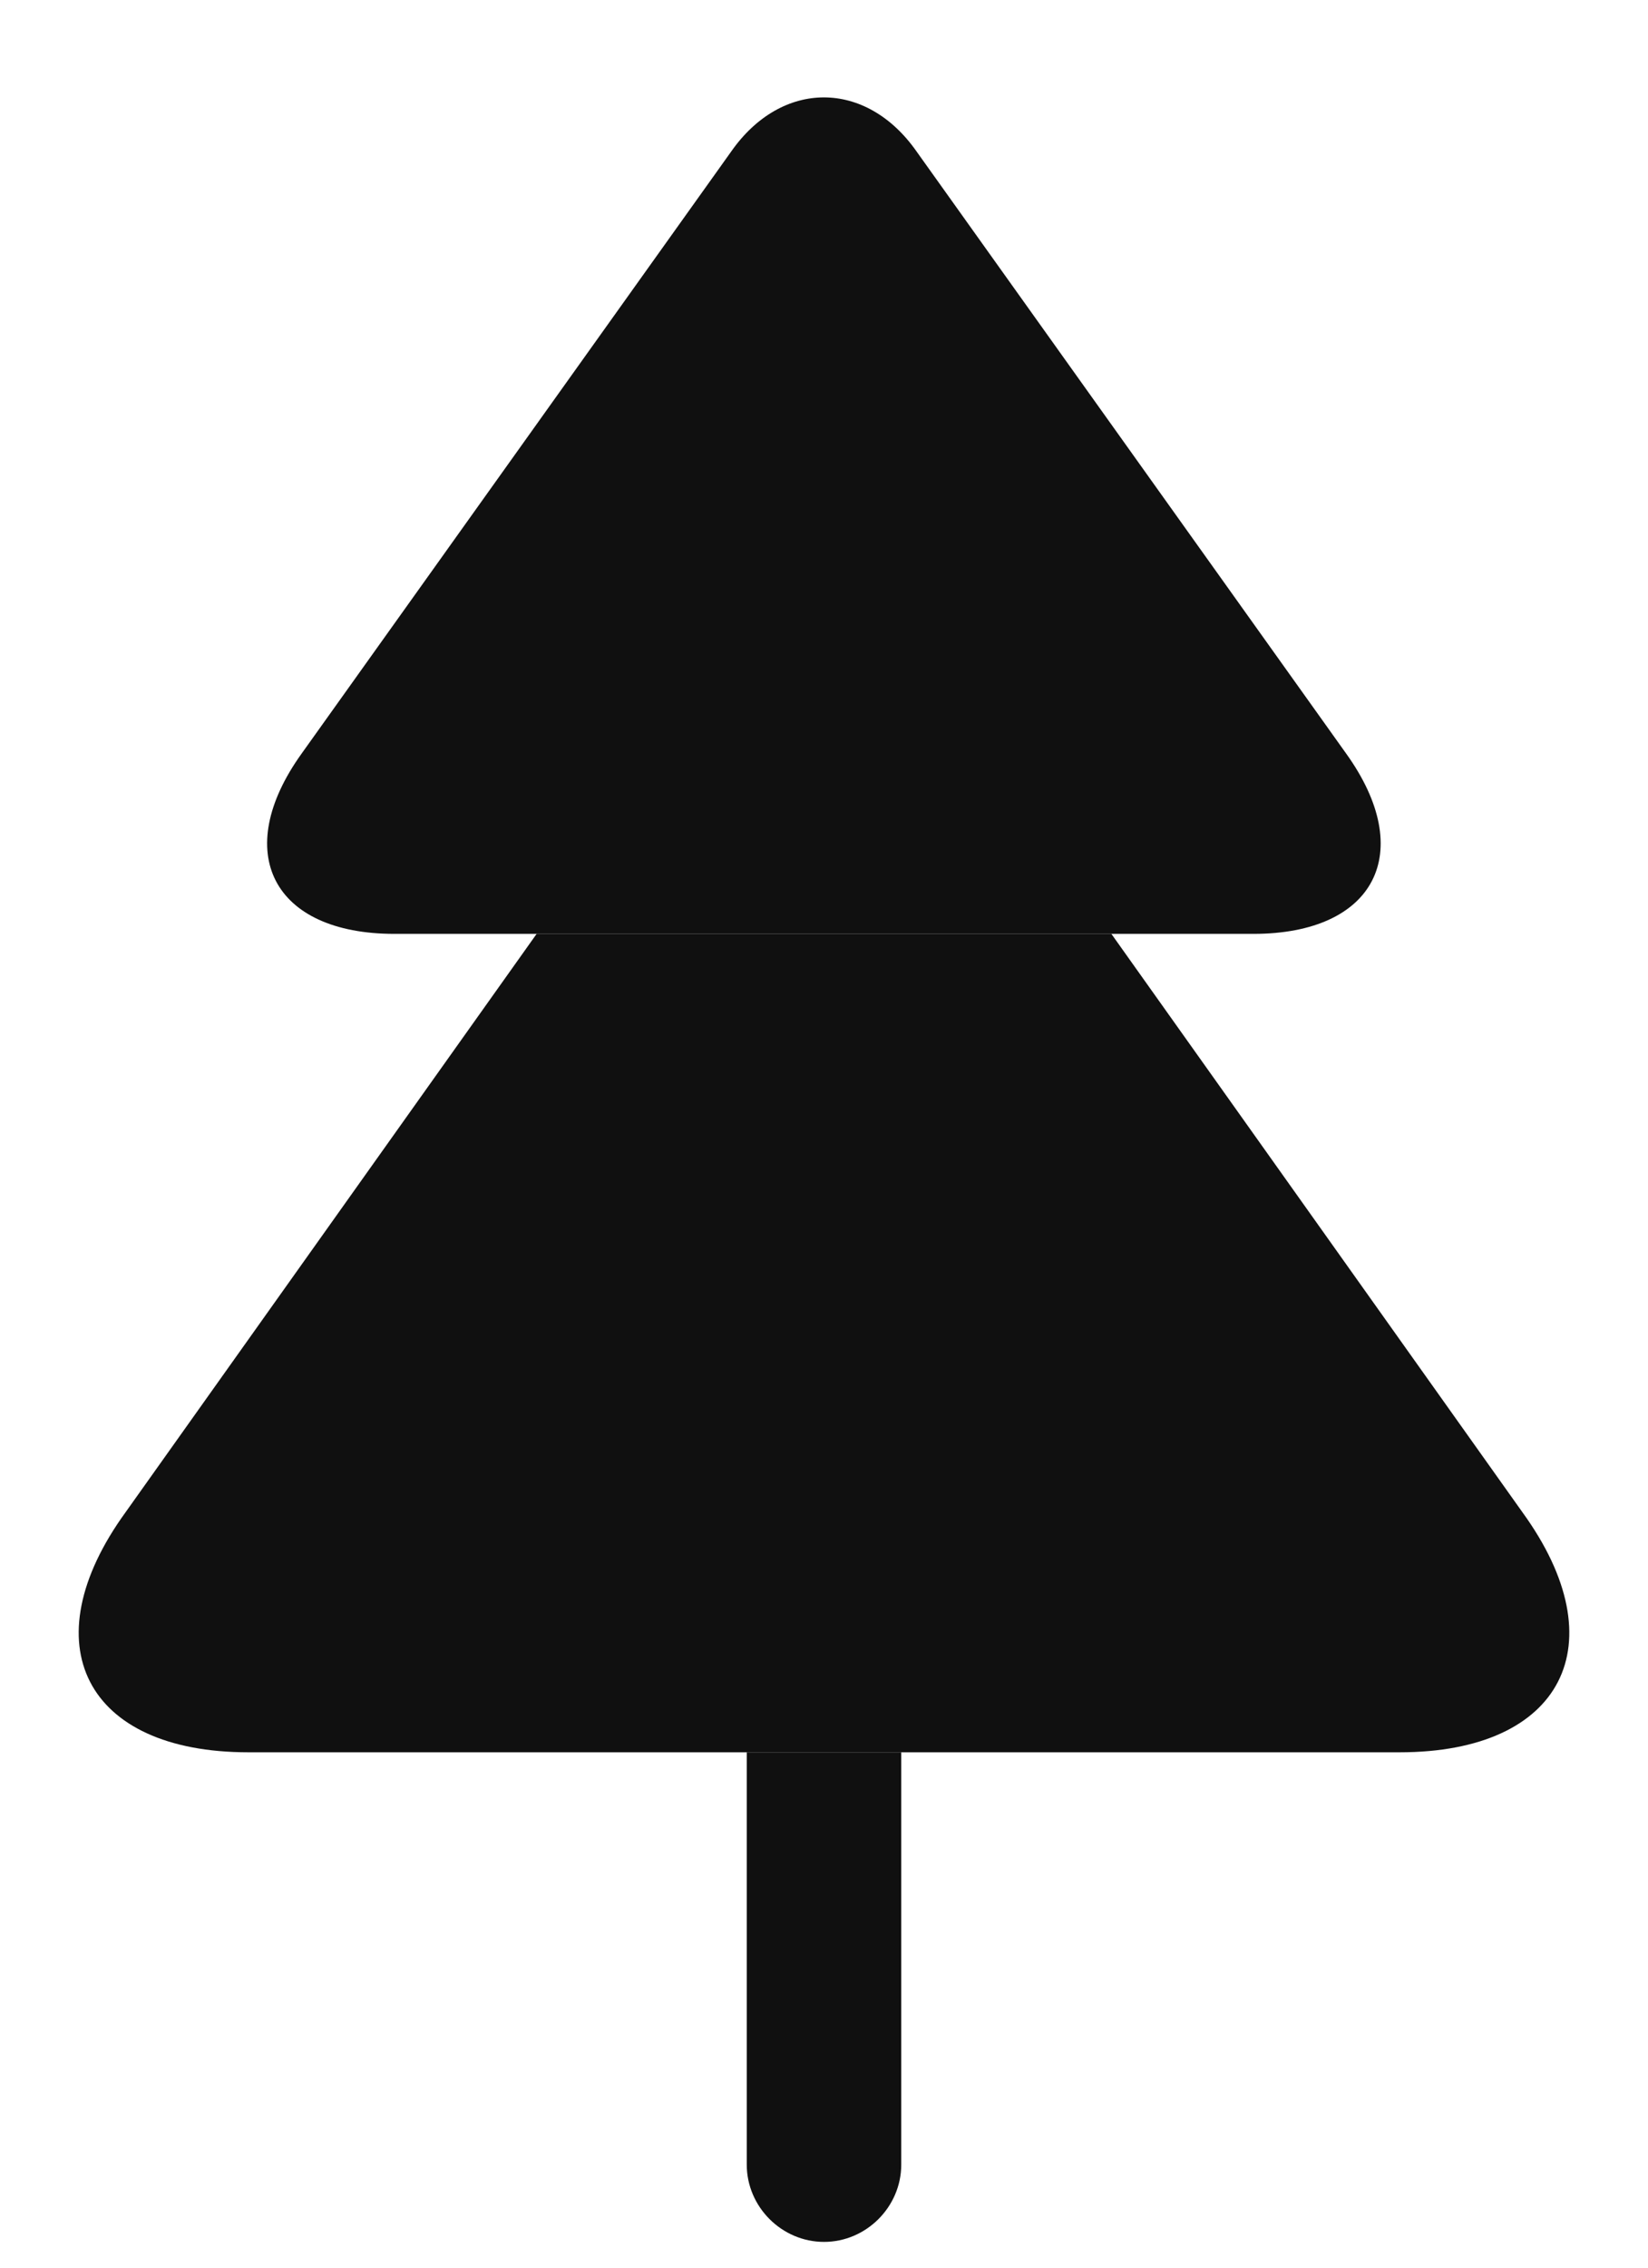 <svg width="16" height="22" viewBox="0 0 16 22" fill="none" xmlns="http://www.w3.org/2000/svg">
<path d="M12.169 9.06H3.829C2.649 9.06 2.239 8.27 2.929 7.31L7.099 1.47C7.589 0.77 8.409 0.77 8.899 1.47L13.069 7.31C13.759 8.27 13.349 9.06 12.169 9.06Z" fill="#101010"/>
<path d="M13.59 17H2.41C0.83 17 0.29 15.95 1.22 14.67L5.21 9.06H10.79L14.78 14.67C15.71 15.95 15.17 17 13.59 17Z" fill="#101010"/>
<path d="M8.75 17V21C8.75 21.41 8.41 21.75 8 21.75C7.59 21.75 7.25 21.41 7.25 21V17H8.75Z" fill="#101010"/>
</svg>
